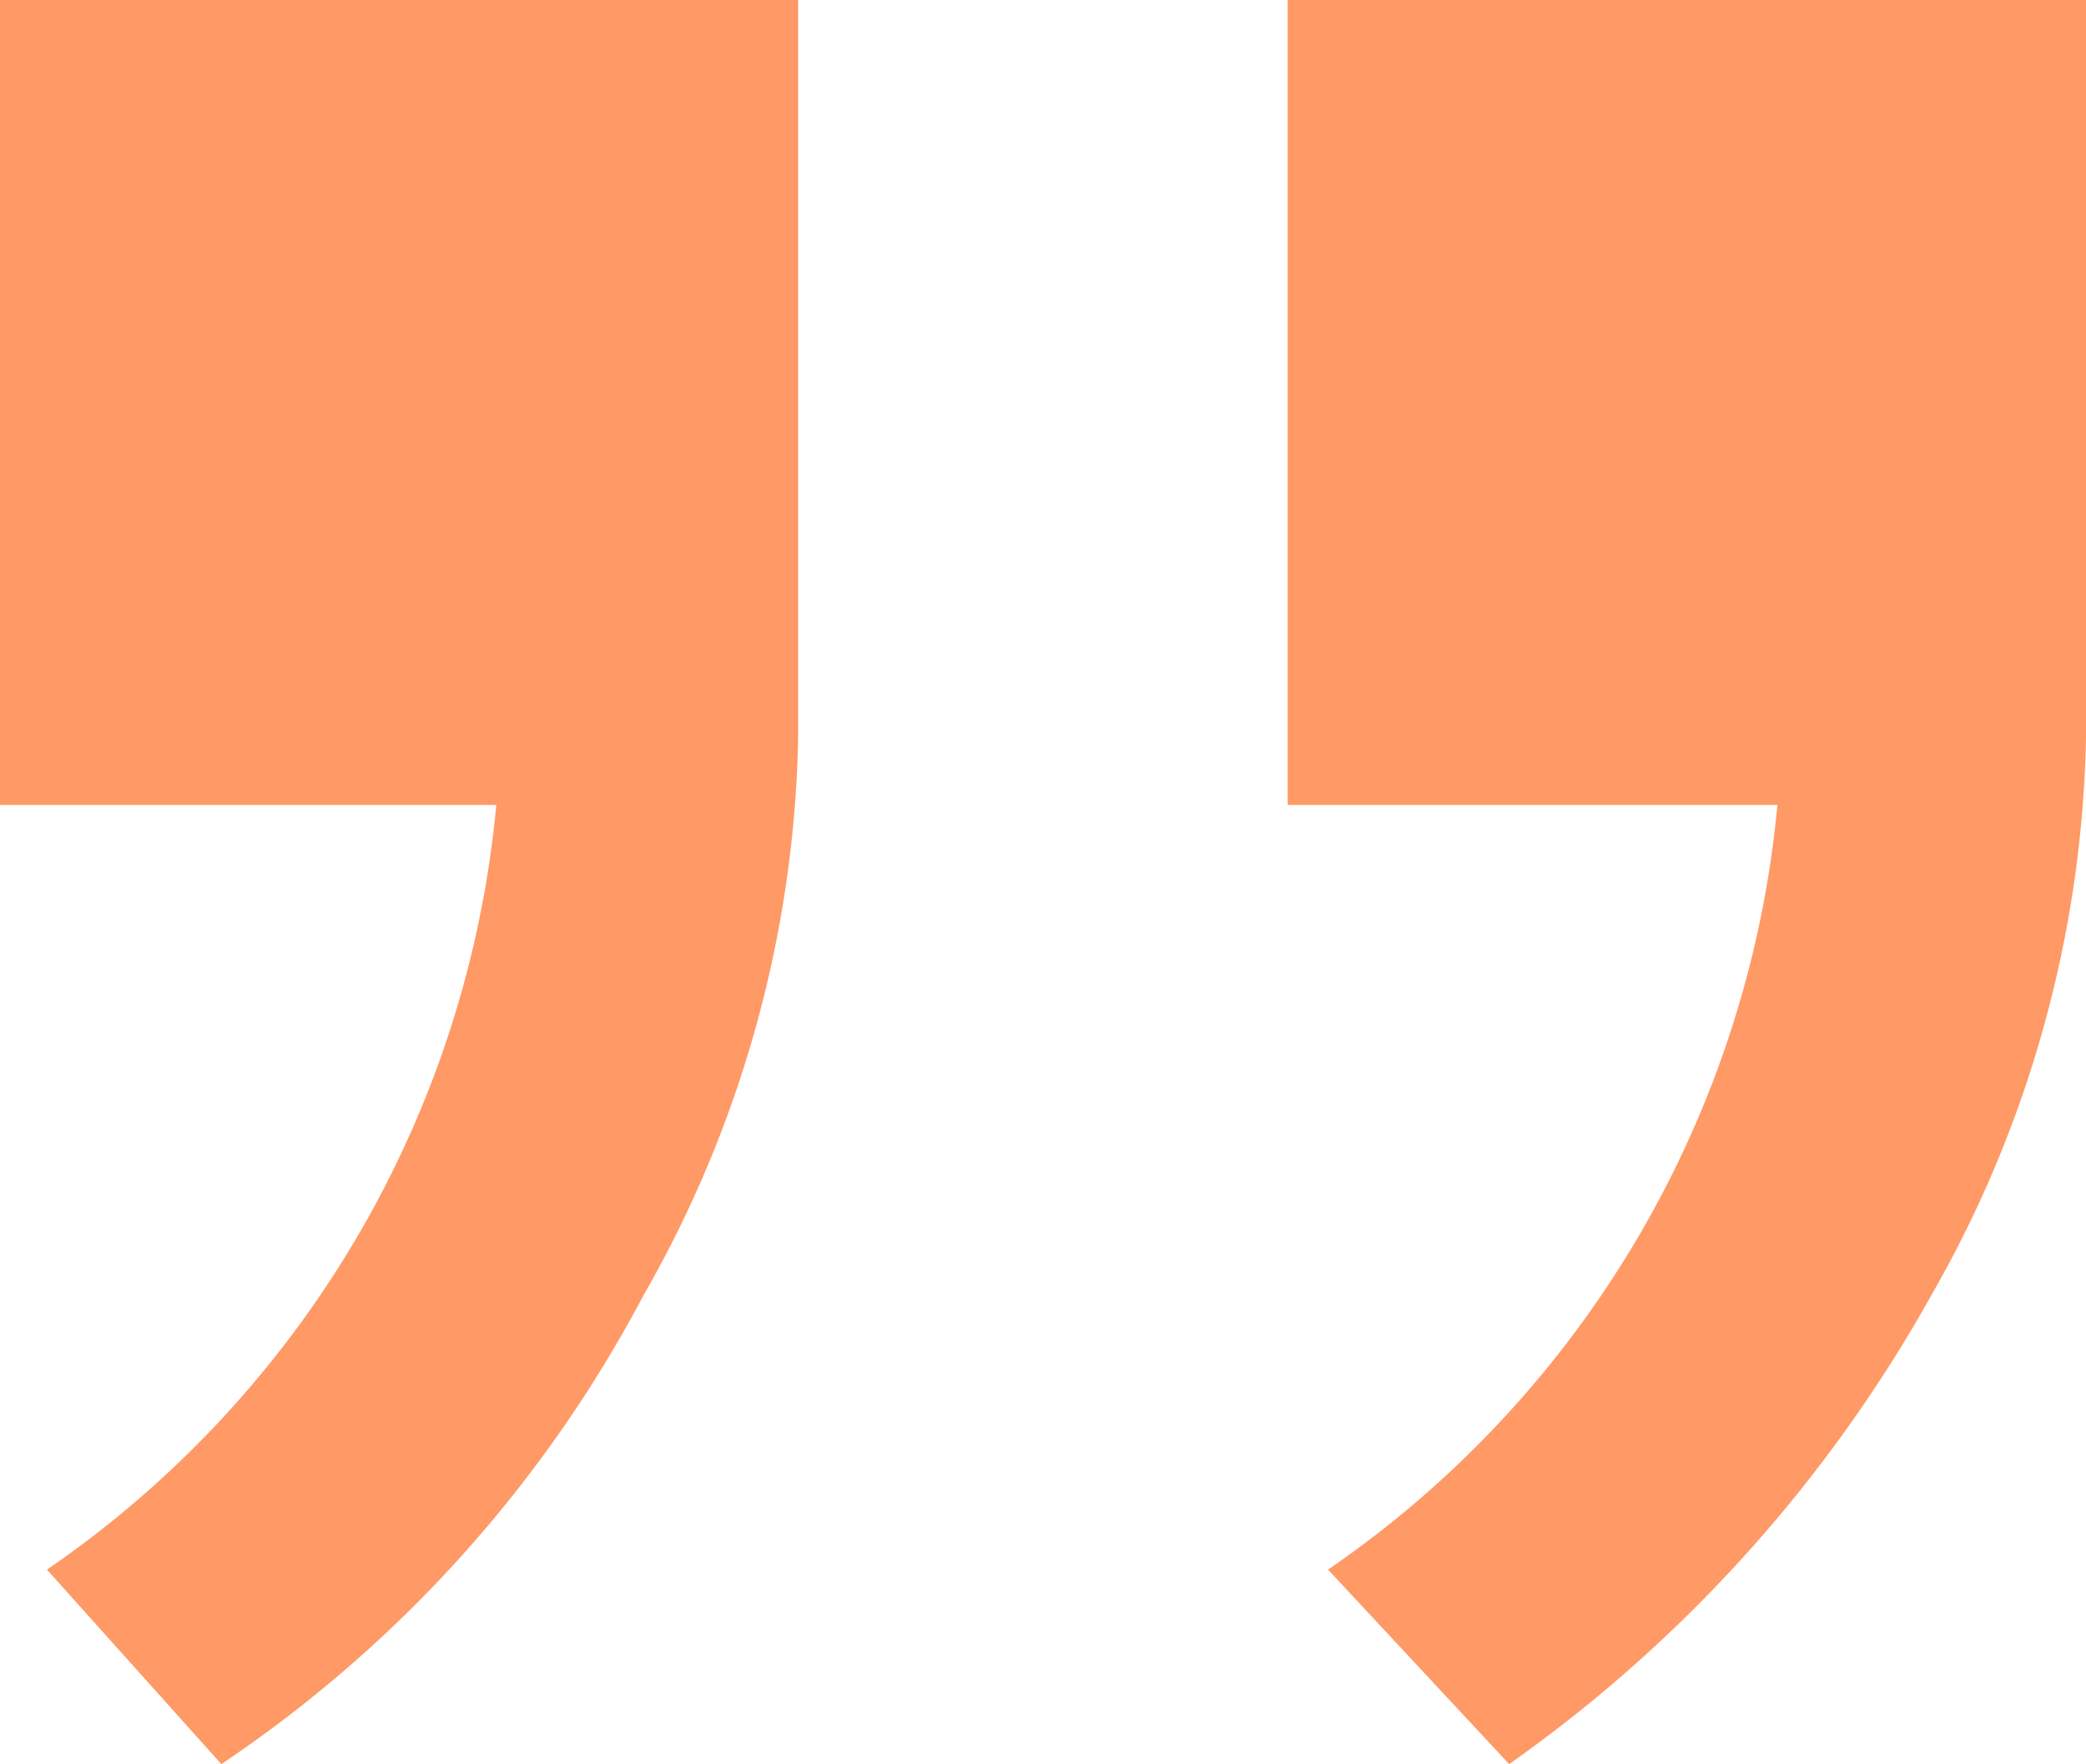 <svg xmlns="http://www.w3.org/2000/svg" width="36.21" height="30.621" viewBox="0 0 36.21 30.621">
    <g id="dot" transform="translate(-84.423 -158)">
        <path id="Path_37" fill="#f96" d="M95.117 175.471a22.379 22.379 0 0 1-7.335 8.15l-3.027-3.376a18.123 18.123 0 0 0 7.8-13.273H83.94V153h13.855v12.808a20.2 20.2 0 0 1-2.678 9.663zm22.355 0a24.666 24.666 0 0 1-7.335 8.15l-3.144-3.376a18.124 18.124 0 0 0 7.8-13.273h-8.5V153h13.857v12.808a20.211 20.211 0 0 1-2.678 9.663z" data-name="Path 37" transform="translate(.483 5)"/>
    </g>
</svg>
